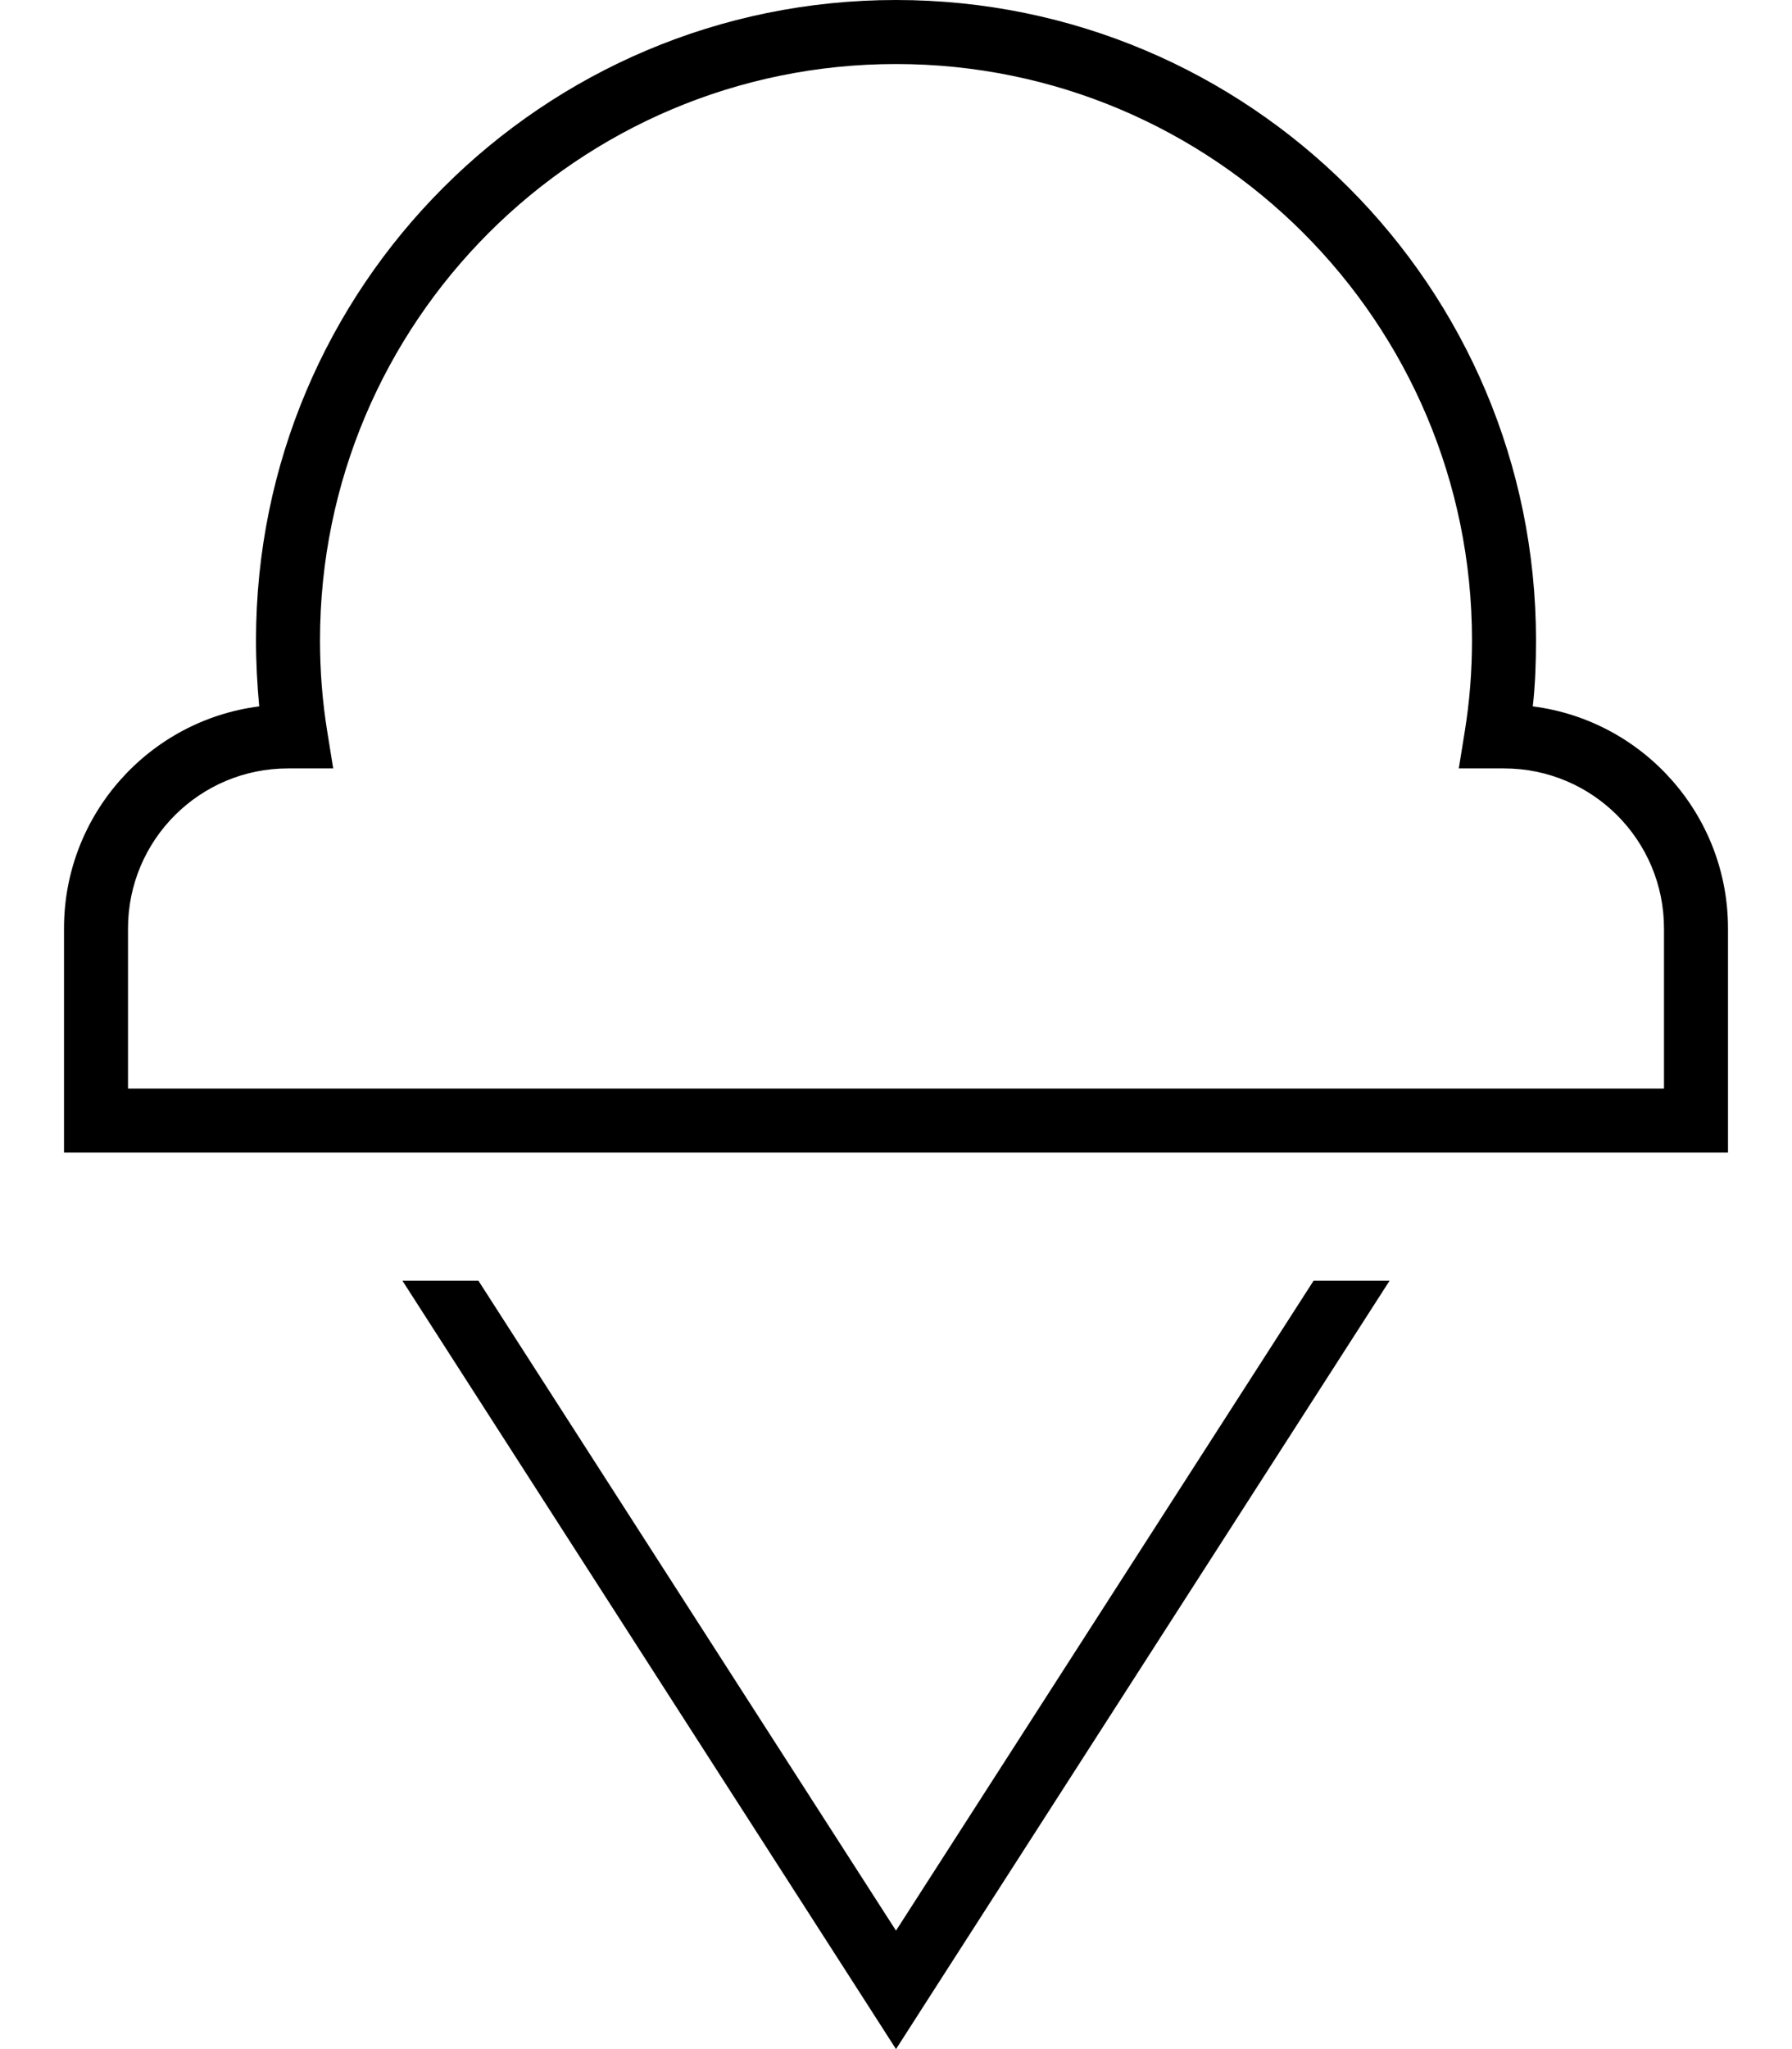 <svg xmlns="http://www.w3.org/2000/svg" viewBox="0 0 448 512" preserveAspectRatio="none"><!--! Font Awesome Pro 6.7.2 by @fontawesome - https://fontawesome.com License - https://fontawesome.com/license (Commercial License) Copyright 2024 Fonticons, Inc. --><path d="M224 0C135.6 0 64 71.6 64 160c0 5.6 .3 11 .8 16.5C37.3 180 16 203.5 16 232l0 48 0 8 8 0 40 0 66.7 0 186.6 0 66.7 0 40 0 8 0 0-8 0-48c0-28.5-21.3-52-48.8-55.5c.6-5.4 .8-10.9 .8-16.5C384 71.6 312.4 0 224 0zM80 160C80 80.5 144.5 16 224 16s144 64.5 144 144c0 7.7-.6 15.3-1.8 22.7l-1.5 9.3 9.4 0 1.9 0c22.1 0 40 17.9 40 40l0 40-32 0-66.7 0-186.6 0L64 272l-32 0 0-40c0-22.1 17.9-40 40-40l1.9 0 9.4 0-1.5-9.3c-1.2-7.4-1.8-15-1.8-22.7zM214.5 497.2L224 512l9.5-14.8L347.4 320l-19 0L224 482.4 119.6 320l-19 0L214.5 497.2z"/></svg>